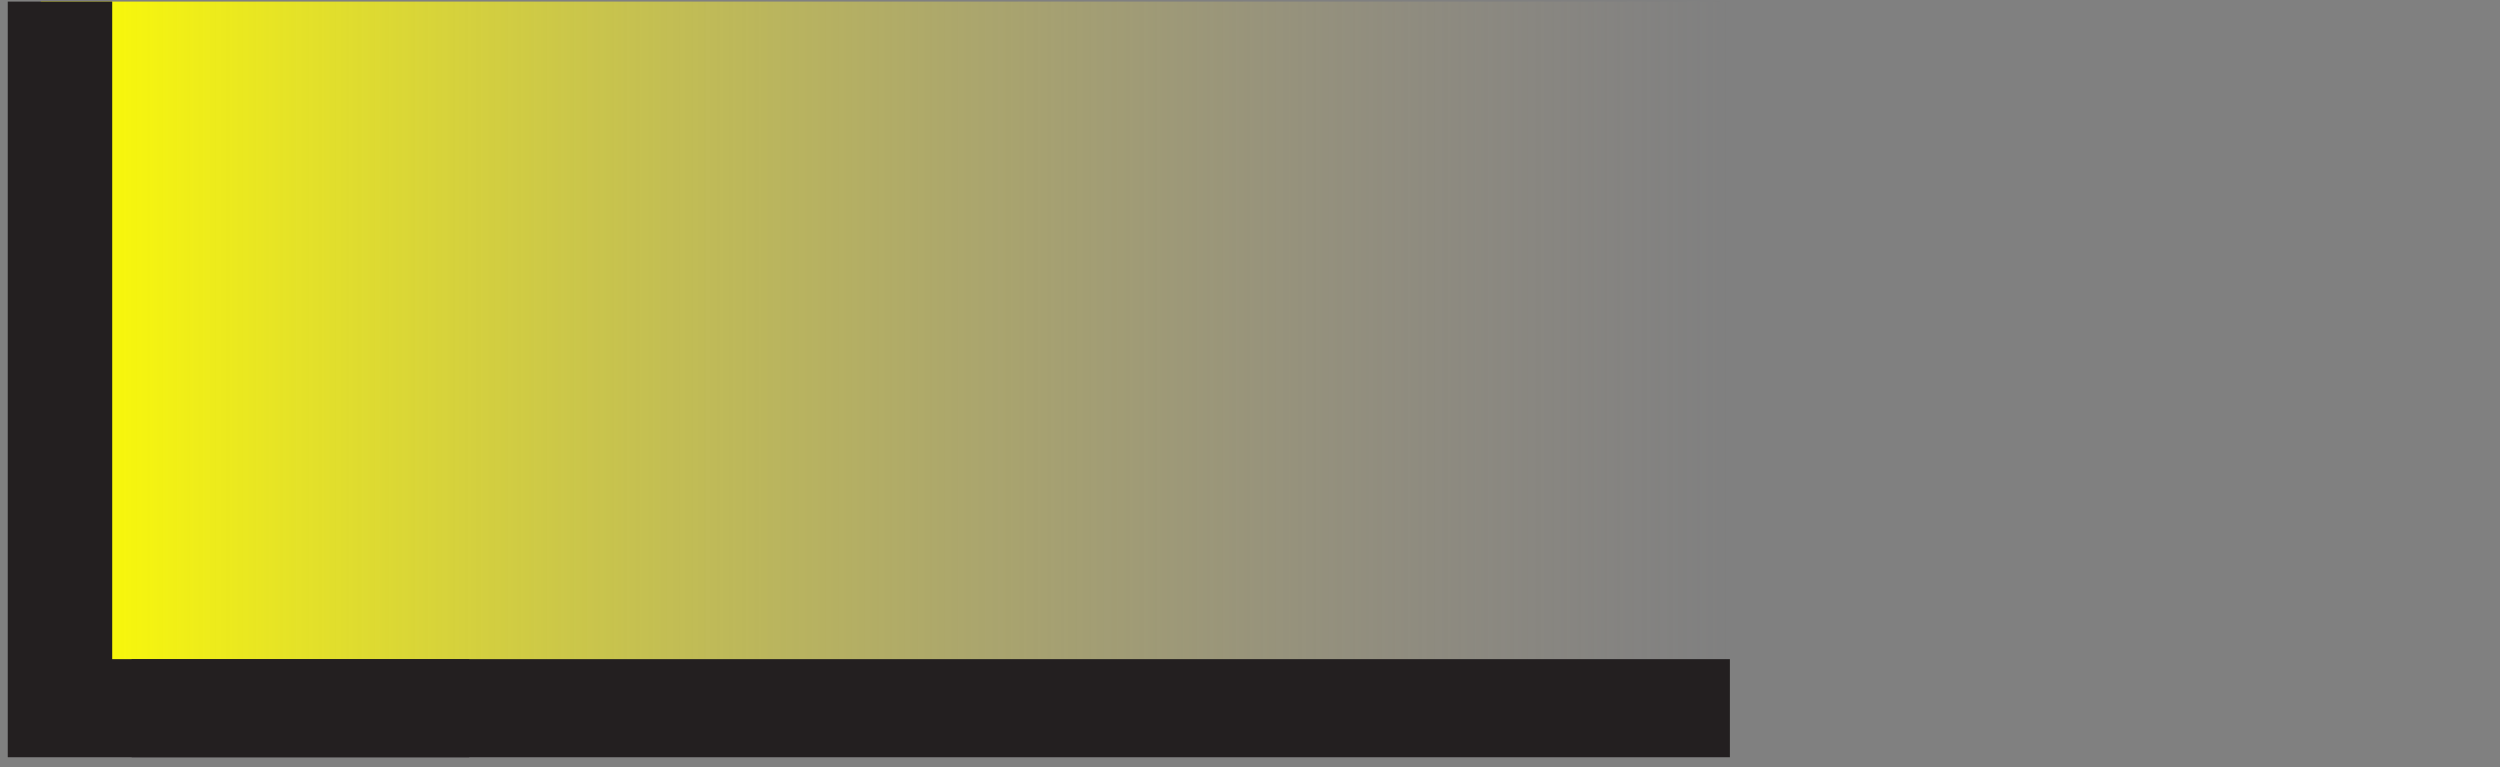 <svg xmlns="http://www.w3.org/2000/svg" xmlns:xlink="http://www.w3.org/1999/xlink" viewBox="0 0 141.7 43.5"><rect x="0" y="0" width="141.7" height="43.5" fill="#808080" stroke="none"/><defs><style>.a{fill:url(#a);}.b{fill:#231f20;}</style><linearGradient id="a" x1="2.31" y1="20.12" x2="98.04" y2="20.12" gradientUnits="userSpaceOnUse"><stop offset="0" stop-color="#ff0"/><stop offset="1" stop-color="#c7b299" stop-opacity="0"/></linearGradient></defs><title>l</title><rect class="a" x="2.31" y="0.09" width="95.73" height="40.05"/><path class="b" d="M.44,42.92V.09H6.36V37.36H26.6v5.56Z"/><rect class="b" x="7.46" y="37.36" width="90.59" height="5.56"/></svg>